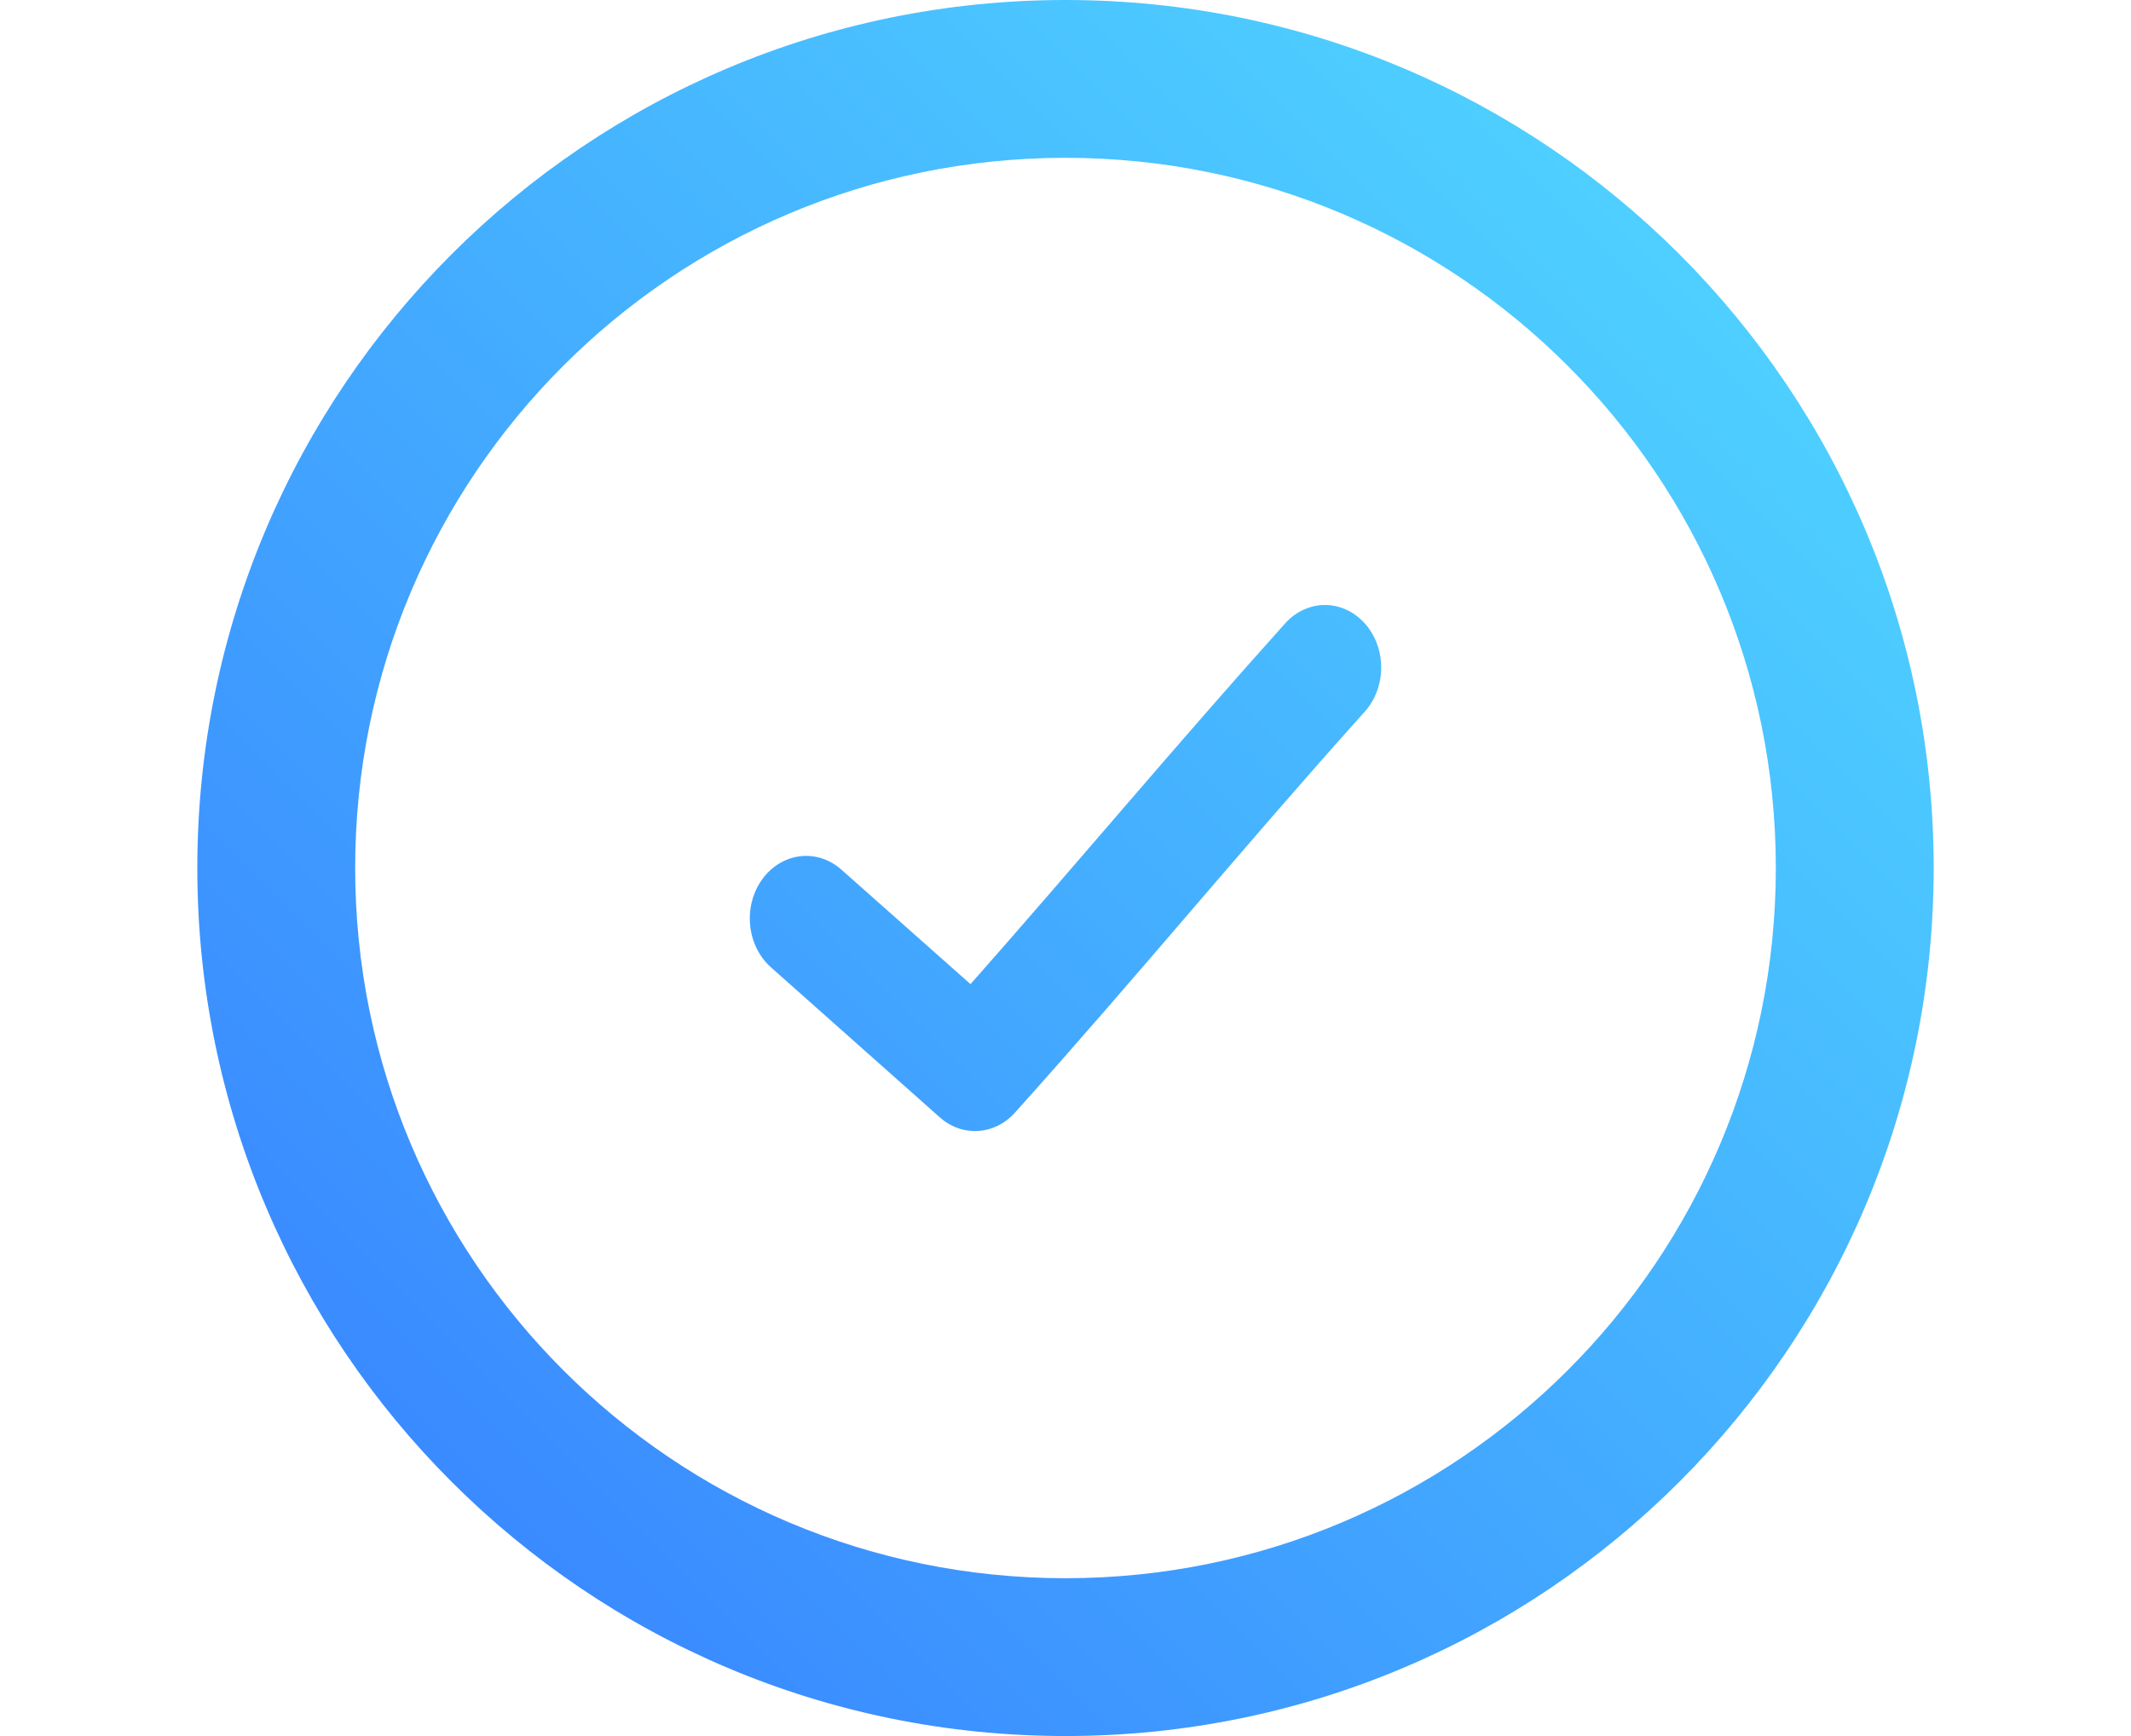 <?xml version="1.0" encoding="UTF-8"?>
<svg width="54px" height="44px" viewBox="0 0 54 44" version="1.1" xmlns="http://www.w3.org/2000/svg" xmlns:xlink="http://www.w3.org/1999/xlink">
    <title>backup-created</title>
    <defs>
        <linearGradient x1="0%" y1="100%" x2="100%" y2="0%" id="linearGradient-1">
            <stop stop-color="#367CFF" offset="0%"></stop>
            <stop stop-color="#52DEFF" offset="100%"></stop>
        </linearGradient>
    </defs>
    <g id="backup-created" stroke="none" stroke-width="1" fill="none" fill-rule="evenodd">
        <g id="Group-12-Copy" transform="translate(5, 0)" fill="url(#linearGradient-1)" fill-rule="nonzero">
            <path d="M22,0 C34.15,0 44,9.85 44,22 C44,34.15 34.15,44 22,44 C9.85,44 0,34.15 0,22 C0,9.85 9.85,0 22,0 Z M22,4 C12.059,4 4,12.059 4,22 C4,31.941 12.059,40 22,40 C31.941,40 40,31.941 40,22 C40,12.059 31.941,4 22,4 Z M28.53,15.334 C29.119,15.314 29.659,15.699 29.888,16.302 C30.117,16.906 29.988,17.603 29.565,18.058 C26.55,21.414 23.791,24.781 20.717,28.202 C20.203,28.773 19.385,28.824 18.817,28.321 L18.817,28.321 L14.536,24.517 C14.138,24.163 13.94,23.6 14.016,23.04 C14.093,22.48 14.433,22.008 14.908,21.802 C15.383,21.595 15.921,21.686 16.32,22.04 L16.32,22.04 L19.593,24.943 C22.263,21.922 24.785,18.896 27.549,15.819 C27.807,15.522 28.159,15.348 28.53,15.334 Z" id="Combined-Shape"></path>
        </g>
    </g>
</svg>